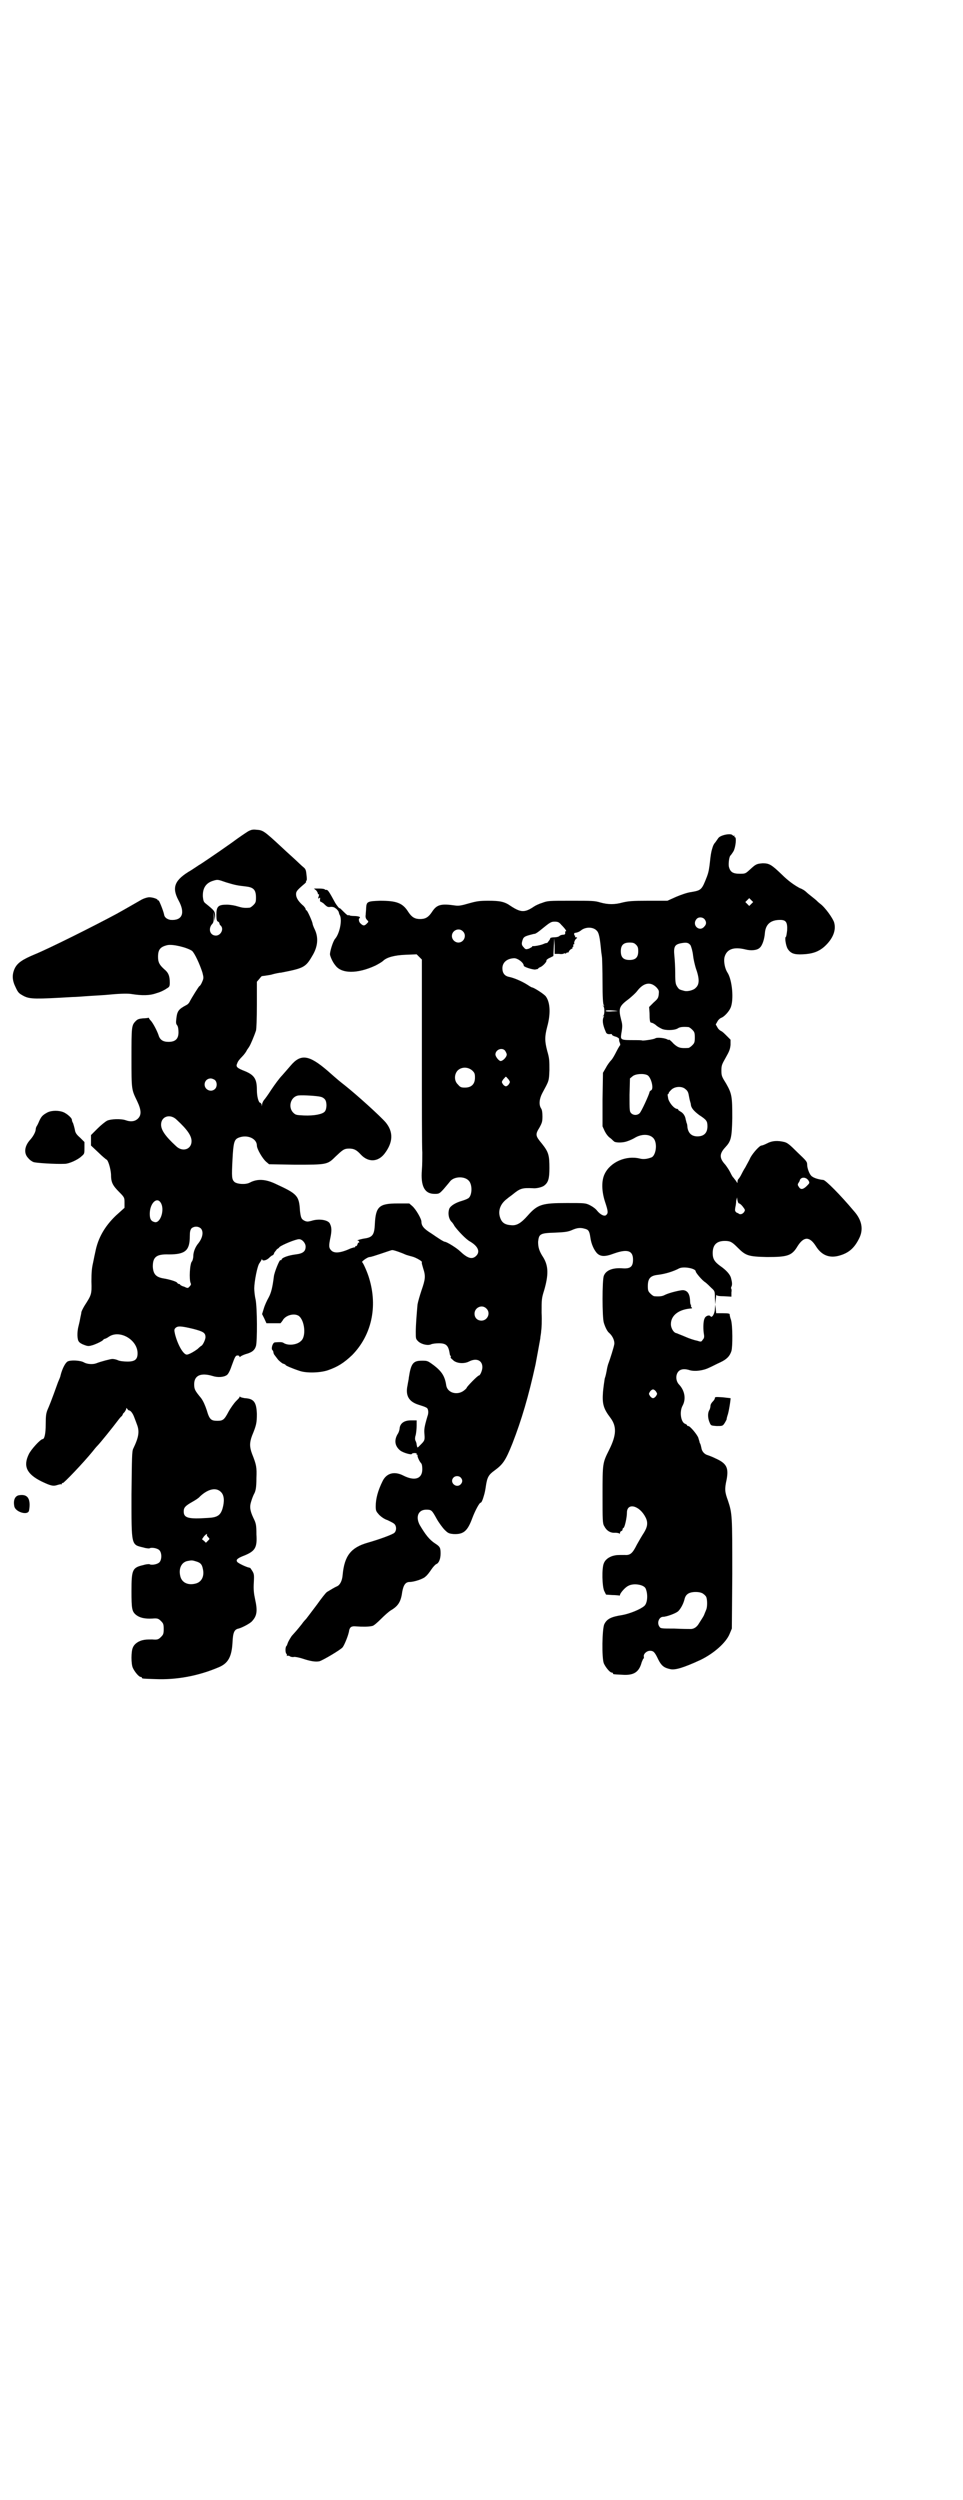 <?xml version="1.0" standalone="no"?>
<!DOCTYPE svg PUBLIC "-//W3C//DTD SVG 20010904//EN"
 "http://www.w3.org/TR/2001/REC-SVG-20010904/DTD/svg10.dtd">
<svg version="1.0" xmlns="http://www.w3.org/2000/svg"
 width="1106pt" height="2870pt" viewBox="0 0 1106 2870"
 preserveAspectRatio="xMidYMid meet">
<g transform="translate(0,2870) scale(0.5,-0.5)"
fill="#000000" stroke="none">
<path d="M571 3832 c-5 -3 -23 -15 -39 -27 -17 -12 -40 -28 -52 -36 -12 -8
-22 -15 -23 -15 -1 -1 -9 -6 -18 -12 -38 -22 -45 -39 -29 -69 16 -29 9 -47
-18 -45 -7 1 -14 5 -15 12 -2 10 -12 34 -13 33 -1 -1 -2 0 -2 1 0 2 -11 6 -19
6 -4 0 -11 -2 -17 -5 -9 -5 -31 -18 -58 -33 -52 -28 -154 -79 -188 -93 -29
-12 -40 -20 -46 -32 -7 -15 -6 -28 2 -44 6 -13 8 -14 19 -20 14 -7 27 -7 112
-2 6 0 20 1 33 2 13 1 38 2 57 4 21 2 38 2 44 1 25 -4 43 -4 59 2 8 2 18 7 22
10 7 4 8 5 8 14 0 15 -3 23 -13 31 -11 10 -14 16 -14 28 0 17 5 23 21 27 12 3
45 -5 57 -13 6 -5 18 -31 24 -50 3 -12 3 -13 -1 -22 -2 -5 -5 -9 -6 -9 -1 0
-18 -27 -23 -37 -1 -2 -4 -5 -6 -6 -19 -10 -22 -14 -24 -32 -1 -8 -1 -12 2
-15 2 -3 3 -9 3 -16 0 -15 -7 -22 -23 -22 -13 0 -20 5 -23 16 -4 11 -12 26
-17 32 -3 3 -5 6 -5 7 0 0 -1 1 -2 0 0 0 -6 -1 -12 -1 -9 -1 -12 -2 -16 -6
-10 -10 -10 -13 -10 -85 0 -74 0 -72 13 -99 10 -21 10 -32 2 -40 -7 -7 -17 -8
-28 -4 -11 4 -35 3 -43 -1 -4 -2 -14 -10 -22 -18 l-15 -15 0 -12 0 -12 17 -16
c9 -9 18 -16 18 -16 4 0 10 -20 11 -34 0 -18 3 -25 19 -41 12 -12 12 -13 12
-24 l0 -12 -20 -18 c-26 -25 -41 -52 -47 -83 -1 -4 -3 -14 -5 -24 -3 -13 -4
-22 -4 -44 1 -30 0 -31 -16 -56 -3 -5 -6 -11 -7 -14 0 -3 -2 -10 -3 -16 -1 -6
-3 -14 -4 -18 -3 -12 -3 -29 1 -34 2 -3 7 -6 13 -8 8 -3 10 -3 20 0 11 4 23
10 24 13 0 0 1 1 2 1 1 0 6 2 10 5 25 17 66 -7 66 -38 0 -14 -6 -19 -23 -19
-8 0 -18 1 -22 3 -4 2 -10 3 -13 3 -4 0 -27 -6 -37 -10 -8 -3 -21 -2 -28 2 -8
5 -32 6 -38 2 -5 -3 -12 -16 -16 -32 0 -2 -3 -9 -6 -16 -15 -42 -20 -54 -24
-63 -3 -8 -4 -13 -4 -33 0 -22 -3 -34 -7 -34 -5 0 -27 -24 -32 -35 -13 -27 -5
-45 29 -62 21 -10 27 -12 38 -8 4 1 7 2 8 1 1 0 1 0 1 2 0 1 1 2 2 1 2 -1 47
46 69 73 3 4 8 10 11 13 6 6 35 42 47 58 3 4 7 9 9 10 1 2 2 3 2 4 0 1 2 3 4
5 2 3 4 6 4 8 0 2 0 2 2 0 1 -2 3 -4 4 -4 4 0 9 -7 12 -15 1 -3 4 -10 6 -16 7
-17 5 -30 -8 -57 -3 -6 -3 -20 -4 -105 0 -120 -1 -115 28 -122 6 -2 12 -2 13
-2 4 3 18 1 23 -4 6 -6 6 -22 0 -28 -5 -5 -19 -7 -23 -4 -1 0 -7 0 -13 -2 -26
-6 -28 -10 -28 -60 0 -41 1 -47 11 -55 8 -6 19 -9 37 -8 12 1 14 0 20 -6 5 -5
6 -7 6 -18 0 -11 -1 -13 -6 -18 -6 -6 -8 -7 -20 -6 -12 0 -16 0 -24 -2 -10 -3
-18 -9 -21 -17 -4 -9 -4 -37 0 -46 4 -9 14 -21 18 -21 2 0 3 -1 3 -2 0 -2 1
-2 31 -3 48 -2 98 7 145 27 22 9 30 24 32 56 1 24 4 31 14 33 8 2 27 12 31 17
11 12 13 23 7 50 -3 14 -4 23 -3 39 1 20 1 20 -8 33 0 0 -2 1 -3 1 -6 1 -25
10 -27 13 -4 5 1 9 17 15 24 10 29 18 27 48 0 22 -1 26 -7 38 -8 17 -9 26 -5
38 2 7 5 14 6 16 4 7 6 14 6 38 1 24 0 30 -10 55 -6 16 -6 26 0 42 10 24 11
30 11 50 -1 27 -7 35 -28 36 -5 1 -10 2 -10 3 -1 1 -2 1 -2 -1 0 -1 -4 -5 -8
-9 -4 -4 -12 -15 -17 -24 -10 -19 -13 -21 -26 -21 -14 0 -18 3 -24 24 -4 12
-8 21 -13 28 -14 17 -16 20 -16 32 0 20 15 27 42 19 12 -4 26 -3 33 2 3 2 7 9
11 21 8 22 9 24 14 24 2 0 4 -1 4 -2 0 -2 0 -2 2 -1 0 1 6 4 12 6 15 4 21 9
24 19 3 11 3 87 -1 107 -2 8 -3 20 -3 25 0 15 7 52 12 58 2 3 4 6 5 8 0 2 1 2
1 1 0 -5 10 -3 16 3 3 3 7 6 8 6 1 0 3 2 4 6 2 3 5 6 6 8 2 1 5 3 6 5 6 5 37
18 45 18 7 0 15 -9 15 -17 0 -11 -6 -16 -23 -18 -16 -2 -30 -7 -32 -11 0 -2
-2 -3 -3 -2 -2 1 -14 -28 -15 -38 -3 -24 -6 -37 -12 -48 -4 -7 -9 -18 -11 -25
l-4 -13 5 -10 5 -11 15 0 c8 0 16 0 16 0 1 -1 3 2 6 6 6 12 26 18 37 11 14
-10 18 -48 5 -58 -9 -9 -30 -11 -40 -4 -3 2 -9 2 -20 1 -5 -1 -9 -15 -5 -18 1
-1 2 -3 2 -5 1 -5 2 -5 11 -17 4 -4 10 -9 12 -9 3 -1 5 -2 5 -3 0 -1 13 -7 31
-13 16 -6 48 -5 66 1 23 8 37 17 56 35 44 45 59 110 39 176 -4 14 -14 36 -16
37 -3 1 12 12 17 12 3 0 15 4 27 8 12 4 23 8 25 8 4 0 21 -6 32 -11 3 -1 10
-3 14 -4 8 -2 24 -11 22 -13 -1 -1 1 -7 3 -14 6 -18 5 -25 -4 -51 -4 -12 -8
-26 -9 -32 -2 -23 -4 -47 -4 -63 0 -16 0 -16 6 -22 8 -7 23 -10 30 -6 3 1 10
2 17 2 17 0 22 -5 25 -24 0 -2 1 -4 2 -5 1 -2 1 -3 0 -3 -1 0 1 -3 5 -6 7 -8
25 -10 37 -4 17 9 31 3 31 -13 0 -7 -5 -19 -8 -19 -3 0 -28 -26 -28 -28 0 -1
-3 -4 -7 -7 -15 -11 -37 -5 -40 12 -3 21 -10 32 -28 46 -15 11 -15 11 -28 11
-20 0 -25 -6 -30 -39 0 -3 -2 -11 -3 -18 -5 -23 3 -37 25 -44 19 -6 21 -7 22
-12 1 -3 1 -9 -1 -14 -8 -27 -8 -31 -7 -43 1 -13 0 -14 -10 -24 -7 -7 -6 -7
-8 1 0 4 -2 8 -3 10 -1 3 -1 7 1 13 1 5 2 14 2 21 l0 12 -13 0 c-15 0 -24 -6
-26 -17 0 -4 -2 -11 -5 -15 -8 -14 -6 -27 6 -37 6 -5 26 -11 27 -8 0 1 3 2 6
2 4 0 6 -1 5 -2 -1 -1 0 -2 1 -2 2 0 2 -1 1 -1 -1 -2 4 -14 8 -18 2 -2 3 -7 3
-14 0 -22 -17 -28 -43 -15 -21 11 -39 6 -48 -12 -11 -22 -16 -41 -16 -58 0
-11 1 -12 8 -20 4 -4 12 -10 19 -12 6 -3 13 -6 16 -9 5 -5 5 -15 0 -20 -4 -4
-34 -15 -62 -23 -38 -11 -53 -30 -57 -74 -1 -13 -6 -23 -13 -26 -5 -2 -13 -7
-23 -13 -3 -2 -13 -15 -23 -29 -19 -25 -21 -28 -25 -33 -1 -1 -6 -6 -10 -12
-12 -15 -14 -17 -23 -27 -4 -6 -8 -13 -9 -16 -1 -3 -2 -6 -3 -7 -3 -2 -3 -16
0 -18 1 -1 1 -2 1 -4 -1 -1 -1 -1 0 -1 1 1 3 1 6 0 2 -2 7 -3 11 -2 4 0 13 -2
19 -4 18 -6 30 -8 39 -6 9 3 48 26 53 32 4 5 14 29 15 39 2 8 6 10 16 9 14 -1
30 -1 37 1 3 0 12 8 20 16 8 8 18 17 23 20 17 10 23 20 26 43 3 16 8 22 17 22
10 0 32 7 37 13 3 2 9 10 13 16 4 6 9 11 11 12 6 2 10 12 10 24 0 13 -1 16
-12 23 -14 9 -23 21 -36 43 -10 19 -3 35 15 35 12 0 13 -1 24 -21 5 -9 14 -21
18 -25 8 -8 10 -9 21 -10 23 -1 32 7 43 37 6 16 16 35 19 35 2 0 5 7 8 18 1 3
3 12 4 20 3 20 6 26 20 36 19 14 25 22 41 62 21 54 37 108 53 181 2 10 9 49
11 60 0 4 2 12 2 17 1 5 2 24 1 42 0 31 0 33 6 52 10 35 10 55 -2 75 -10 15
-12 24 -12 36 2 18 4 20 39 21 23 1 30 2 39 6 11 5 19 6 29 3 9 -2 11 -6 13
-20 2 -15 8 -28 15 -36 8 -8 18 -9 39 -1 31 11 44 7 44 -14 0 -16 -6 -21 -23
-20 -23 2 -39 -4 -44 -17 -4 -9 -4 -96 0 -108 3 -10 8 -20 12 -23 8 -7 13 -18
12 -26 -1 -7 -10 -35 -13 -43 -1 -2 -3 -9 -4 -15 -1 -6 -3 -16 -5 -21 -1 -6
-3 -20 -4 -31 -2 -27 1 -38 17 -59 15 -20 14 -40 -3 -74 -15 -30 -15 -30 -15
-103 0 -58 0 -66 4 -72 5 -10 14 -16 25 -15 5 0 9 -1 10 -2 0 -1 1 -1 1 1 0 2
1 4 3 5 2 0 3 2 3 4 0 1 1 3 2 3 3 1 8 24 8 35 0 24 29 17 43 -11 6 -12 4 -22
-4 -35 -4 -6 -11 -18 -16 -27 -10 -20 -15 -25 -28 -24 -17 0 -19 0 -27 -2 -10
-3 -18 -9 -21 -17 -5 -11 -4 -54 1 -64 l4 -8 14 -1 c8 0 15 -1 16 -1 1 -1 2 0
2 1 0 4 12 18 19 21 12 7 36 3 40 -6 6 -14 4 -34 -3 -40 -9 -8 -34 -18 -51
-21 -26 -4 -35 -9 -41 -21 -5 -11 -6 -78 -1 -90 4 -9 14 -21 18 -21 2 0 3 -1
3 -2 0 -2 0 -2 21 -3 27 -2 39 6 45 29 2 4 3 8 4 8 1 0 1 2 1 4 -2 6 6 14 14
14 8 0 11 -3 19 -20 7 -14 13 -19 27 -22 11 -3 31 3 70 21 31 15 59 40 67 60
l5 12 1 125 c0 135 0 139 -10 169 -7 19 -8 26 -3 48 5 27 0 37 -24 48 -8 4
-16 7 -19 8 -8 2 -14 9 -15 17 -2 9 -2 8 -4 12 0 2 -2 7 -3 11 -3 8 -19 27
-23 27 -2 0 -3 1 -3 2 0 1 -2 2 -4 3 -10 3 -14 28 -6 42 8 15 5 34 -8 48 -8 8
-9 23 -1 31 5 5 14 6 26 2 11 -3 30 -1 44 6 7 3 18 9 25 12 15 7 22 14 26 26
3 10 3 59 -1 72 -2 5 -3 11 -3 12 1 2 -3 3 -15 3 l-16 0 -1 10 -1 10 -1 -10
c0 -11 -7 -22 -10 -17 -3 4 -12 1 -14 -6 -3 -6 -3 -26 -1 -36 1 -6 0 -9 -3
-12 -3 -5 -4 -5 -13 -2 -6 1 -18 5 -27 9 -9 4 -18 7 -19 8 -7 0 -14 11 -14 21
0 20 18 34 47 36 2 0 2 1 0 3 -1 1 -1 3 -1 4 1 0 1 1 0 1 -1 0 -2 5 -2 11 -1
15 -6 22 -16 23 -7 0 -32 -6 -42 -11 -5 -3 -12 -4 -24 -3 -2 0 -6 3 -9 6 -5 5
-6 7 -6 17 0 18 6 24 22 26 18 2 37 8 50 15 10 5 38 0 38 -7 0 -3 15 -21 22
-25 4 -3 10 -9 14 -13 8 -7 8 -8 8 -23 l1 -15 1 12 c1 7 1 11 2 10 0 -2 6 -3
17 -3 l17 -1 0 10 c1 5 0 9 -1 9 0 0 0 2 1 4 2 4 2 9 -1 20 -2 8 -11 18 -24
27 -14 10 -18 17 -18 30 0 19 9 28 28 28 13 0 17 -3 30 -16 18 -18 24 -20 67
-21 47 0 57 3 70 25 7 11 14 17 21 17 7 0 14 -6 21 -17 13 -21 31 -28 53 -22
22 6 35 17 46 39 11 21 7 43 -12 64 -31 37 -65 71 -70 71 -11 1 -24 5 -28 10
-4 4 -9 17 -9 25 0 7 -2 9 -22 28 -18 18 -23 22 -30 24 -16 4 -29 3 -40 -3 -6
-3 -11 -5 -13 -5 -4 0 -18 -15 -25 -27 -3 -7 -9 -17 -12 -23 -4 -6 -8 -14 -10
-18 -2 -4 -5 -8 -6 -9 -1 -1 -2 -3 -2 -6 0 -4 0 -4 -3 1 -2 3 -5 6 -6 8 -2 1
-5 7 -8 13 -3 6 -8 13 -11 17 -14 15 -14 25 0 40 13 14 15 21 16 67 0 50 -1
56 -14 79 -10 16 -11 18 -11 30 0 12 1 14 10 30 8 14 10 19 11 29 l0 12 -9 9
c-5 5 -10 10 -13 11 -2 1 -6 4 -8 8 l-4 7 4 7 c2 4 6 7 8 8 7 2 18 14 22 23 8
18 4 64 -7 81 -6 9 -9 25 -7 35 5 19 21 25 49 18 12 -3 26 -2 32 4 6 5 11 20
12 35 2 19 13 29 35 29 13 0 17 -5 16 -24 -1 -8 -2 -15 -3 -15 -3 -1 0 -20 4
-27 7 -11 15 -14 35 -13 22 1 37 6 51 19 18 17 26 36 21 54 -3 10 -21 35 -32
43 -4 3 -8 7 -9 8 -1 1 -6 5 -11 9 -4 3 -10 8 -12 10 -3 3 -9 7 -15 9 -13 7
-27 17 -41 31 -24 23 -29 26 -44 26 -14 -1 -16 -2 -29 -14 -11 -10 -11 -10
-24 -10 -16 0 -22 4 -25 17 -1 8 1 23 4 25 1 1 4 5 7 10 5 10 7 32 3 32 -1 0
-2 1 -1 2 1 2 1 2 -1 1 -1 0 -2 0 -3 1 -3 6 -28 1 -33 -6 -2 -3 -5 -7 -7 -10
-4 -4 -6 -10 -7 -14 -3 -9 -4 -19 -5 -28 -2 -18 -3 -25 -7 -36 -12 -31 -13
-32 -36 -36 -9 -1 -23 -6 -35 -11 l-20 -9 -44 0 c-38 0 -46 -1 -59 -4 -18 -5
-33 -5 -51 0 -13 4 -19 4 -67 4 -52 0 -54 0 -67 -5 -7 -2 -15 -6 -18 -8 -22
-15 -31 -14 -54 1 -14 10 -25 12 -51 12 -21 0 -27 -1 -45 -6 -17 -5 -23 -6
-31 -5 -34 5 -43 2 -54 -15 -8 -12 -15 -16 -27 -16 -12 0 -19 4 -27 16 -13 21
-27 26 -65 26 -29 -1 -31 -2 -32 -16 0 -5 -1 -12 -1 -16 -1 -5 0 -9 3 -12 4
-4 4 -4 -1 -9 -5 -5 -8 -5 -14 1 -4 3 -5 12 -2 12 1 0 1 1 0 3 -2 1 -7 2 -13
2 -6 0 -11 1 -11 2 0 1 -1 1 -1 0 -1 -2 -5 1 -11 7 -6 6 -10 10 -10 9 0 -2 -7
7 -10 12 -14 26 -17 30 -20 30 -2 0 -4 0 -4 1 0 1 -6 2 -12 2 l-13 0 5 -4 c2
-2 4 -6 4 -7 0 -2 1 -3 2 -2 1 1 1 -1 0 -5 -2 -5 -1 -6 1 -4 2 2 3 1 2 -3 0
-3 0 -5 1 -5 1 0 4 -2 7 -4 9 -9 10 -9 17 -8 6 0 8 -1 13 -5 3 -3 5 -6 5 -7 1
-3 1 -5 3 -8 5 -12 -1 -41 -11 -53 -5 -5 -13 -31 -12 -37 1 -5 6 -17 12 -24
14 -20 51 -20 92 -1 8 4 16 9 18 11 8 8 26 13 52 14 l25 1 6 -6 6 -6 0 -212
c0 -117 0 -221 1 -231 0 -10 0 -29 -1 -40 -3 -37 6 -55 29 -55 10 0 11 0 21
11 5 6 12 14 15 18 9 11 32 12 42 2 9 -8 9 -32 1 -40 -2 -2 -9 -5 -16 -7 -14
-4 -26 -11 -29 -18 -4 -11 -1 -25 6 -31 1 -1 4 -5 6 -9 8 -11 26 -30 35 -35
19 -11 25 -24 14 -34 -9 -8 -19 -5 -36 11 -7 7 -29 21 -35 22 -3 0 -15 8 -31
19 -18 11 -23 18 -23 27 0 7 -13 29 -21 36 l-7 6 -27 0 c-42 0 -50 -7 -52 -47
-1 -24 -5 -30 -21 -33 -9 -1 -22 -5 -19 -5 2 0 3 -1 4 -3 0 -2 0 -3 -1 -2 -1
1 -2 -1 -3 -4 -1 -3 -2 -4 -3 -4 -1 1 -2 0 -2 -1 0 -1 -1 -2 -1 -2 -1 1 -5 -1
-9 -2 -24 -11 -38 -12 -45 -5 -6 6 -6 11 -2 30 3 15 3 23 -1 31 -3 9 -25 13
-43 7 -8 -2 -10 -2 -15 0 -8 4 -9 7 -11 23 -2 35 -6 39 -56 62 -23 11 -42 12
-59 3 -9 -5 -28 -4 -35 1 -7 6 -7 12 -5 52 2 39 4 46 14 50 20 8 42 -2 42 -18
0 -8 13 -30 21 -37 l7 -6 60 -1 c72 0 74 0 92 18 17 16 20 19 32 19 11 0 17
-3 27 -14 17 -18 39 -17 54 2 20 26 21 50 3 72 -13 15 -66 63 -95 86 -9 7 -13
10 -39 33 -42 36 -61 39 -84 12 -5 -6 -14 -16 -20 -23 -6 -6 -17 -21 -25 -33
-7 -11 -15 -22 -17 -24 -2 -3 -4 -7 -4 -10 -1 -5 -1 -5 -1 0 -1 2 -2 4 -3 4
-4 0 -8 14 -8 30 0 25 -6 34 -28 43 -18 7 -21 10 -17 18 1 4 6 10 11 15 5 5
10 12 11 15 2 3 5 7 6 9 2 3 10 21 15 36 1 4 2 26 2 60 l0 52 6 7 c3 4 6 7 6
6 0 0 9 1 20 3 10 3 21 5 24 5 51 10 56 12 71 38 13 21 15 42 6 61 -3 6 -5 12
-5 13 0 4 -12 31 -14 31 -1 0 -2 1 -2 3 0 1 -3 6 -7 9 -10 9 -15 17 -15 25 0
6 2 9 16 21 5 4 8 7 7 8 -1 1 0 2 1 2 1 1 1 6 0 13 -1 11 -2 14 -7 18 -4 3
-15 14 -25 23 -10 9 -21 19 -24 22 -42 39 -44 40 -59 41 -8 1 -12 0 -18 -3z
m-51 -118 c20 -6 25 -7 43 -9 19 -2 25 -7 25 -26 0 -10 -1 -12 -6 -17 -3 -3
-7 -6 -9 -6 -12 -1 -17 0 -27 3 -6 2 -17 4 -25 4 -20 0 -24 -4 -24 -24 0 -10
1 -14 4 -15 2 -1 3 -3 3 -4 0 -1 1 -4 3 -5 8 -8 0 -23 -11 -23 -13 0 -18 14
-10 25 4 4 5 7 5 17 l-1 13 2 -11 1 -11 1 11 c0 12 -1 13 -22 30 -4 3 -5 6 -6
15 -1 20 7 32 24 37 10 3 10 3 30 -4z m1206 -49 l-5 -5 -4 4 -5 5 4 4 5 5 4
-4 5 -5 -4 -4z m-108 -35 c5 -6 5 -12 0 -17 -11 -14 -30 3 -18 17 4 5 13 5 18
0z m-329 -13 c9 -9 13 -15 11 -15 -1 0 -2 -1 -2 -1 1 -5 0 -7 -4 -7 -3 0 -7
-1 -9 -3 -2 -2 -8 -3 -12 -3 -5 0 -9 -1 -9 -2 0 -1 -2 -5 -4 -7 -2 -3 -4 -5
-4 -4 0 0 -3 0 -7 -2 -6 -3 -23 -6 -25 -5 -1 0 -2 -1 -2 -2 0 0 -3 -2 -7 -4
-7 -2 -8 -2 -12 3 -4 4 -5 7 -4 12 3 12 4 13 24 18 0 0 3 1 5 1 2 0 8 4 14 9
22 18 24 19 32 19 7 0 10 -1 15 -7z m81 -13 c6 -5 8 -17 11 -49 1 -7 2 -14 2
-16 0 -2 1 -26 1 -54 0 -34 1 -51 3 -53 2 -2 1 -2 -1 -1 -2 1 -3 1 0 -1 3 -4
3 -18 0 -22 -3 -2 -2 -2 0 -1 2 1 2 1 1 -1 -4 -7 -3 -18 4 -34 2 -6 5 -7 13
-6 1 0 2 -1 2 -2 0 -1 4 -3 8 -4 4 -1 8 -4 8 -5 0 -4 0 -5 2 -10 1 -3 1 -5 0
-5 0 0 -4 -6 -8 -14 -4 -8 -9 -17 -12 -20 -3 -3 -9 -11 -12 -17 l-7 -12 -1
-61 0 -62 5 -11 c3 -6 8 -13 13 -16 4 -3 7 -7 8 -7 1 -3 14 -4 24 -2 6 1 16 5
23 9 19 12 41 9 47 -5 6 -14 1 -35 -7 -39 -10 -4 -19 -5 -27 -3 -32 8 -68 -8
-81 -35 -8 -16 -7 -41 1 -65 7 -21 7 -25 3 -29 -4 -5 -14 0 -22 10 -3 4 -10 9
-16 12 -10 5 -12 5 -53 5 -57 0 -67 -3 -90 -29 -15 -17 -25 -23 -37 -22 -16 1
-23 6 -27 20 -4 15 2 30 17 41 2 2 8 6 13 10 17 14 22 15 46 14 7 -1 21 2 26
6 9 7 12 15 12 40 0 30 -2 37 -17 56 -15 18 -16 21 -6 37 6 11 7 14 7 26 0 9
-1 15 -3 18 -6 9 -4 23 3 36 15 28 15 26 16 52 0 22 0 27 -5 44 -6 23 -6 33 0
56 8 29 7 55 -3 69 -3 5 -28 21 -32 21 -1 0 -6 3 -12 7 -13 8 -30 15 -40 17
-11 2 -16 9 -16 20 0 13 10 22 26 23 8 1 23 -10 23 -17 0 -3 19 -9 26 -9 4 1
7 1 7 2 0 1 3 3 6 4 6 3 15 13 13 15 0 1 3 4 8 6 l8 4 1 21 1 21 1 -18 0 -19
10 0 c6 -1 11 0 11 1 1 0 2 1 3 0 1 -1 2 0 3 1 1 1 2 2 3 1 1 -1 2 1 3 3 1 2
3 4 5 5 2 1 4 2 3 3 -1 1 0 2 1 2 1 0 1 1 1 3 -1 2 0 3 1 3 1 0 2 1 1 2 -1 2
2 10 6 12 1 1 1 2 -2 2 -2 0 -3 1 -2 2 1 1 0 2 -1 2 -1 0 -2 6 0 6 6 1 10 2
16 7 10 7 26 7 34 -1z m-307 -2 c10 -9 3 -26 -10 -26 -8 0 -15 7 -15 15 0 13
16 20 25 11z m398 -31 c4 -4 5 -7 5 -15 0 -14 -6 -20 -20 -20 -14 0 -20 6 -20
20 0 14 6 20 20 20 8 0 11 -1 15 -5z m125 -1 c2 -4 5 -14 6 -24 1 -9 4 -21 6
-28 9 -25 9 -38 0 -46 -4 -5 -18 -9 -26 -7 -11 3 -12 3 -16 9 -4 6 -5 9 -5 31
0 13 -1 32 -2 41 -2 20 1 25 13 28 15 3 19 2 24 -4z m-78 -97 c6 -7 6 -8 5
-17 -1 -8 -3 -10 -12 -18 l-10 -10 1 -14 c0 -17 1 -22 4 -22 2 0 6 -2 10 -5 4
-4 10 -7 14 -9 8 -4 29 -4 37 1 4 3 11 4 24 3 2 0 6 -3 9 -6 5 -5 6 -7 6 -18
0 -11 -1 -13 -6 -18 -3 -3 -7 -6 -9 -6 -18 -1 -23 0 -34 10 -7 8 -11 10 -11 9
0 -1 -1 -1 -2 0 -6 4 -25 6 -29 3 -3 -2 -22 -5 -29 -5 -3 1 -10 1 -17 1 -33 0
-34 0 -32 14 3 17 3 21 0 32 -7 27 -5 32 18 49 6 5 14 12 18 17 15 20 31 23
45 9z m-90 -54 c3 0 -2 -1 -11 -1 -10 -1 -16 0 -16 1 0 2 12 2 27 0z m-258
-91 c2 -3 4 -7 4 -9 0 -6 -9 -15 -14 -15 -4 0 -12 10 -12 15 0 11 15 17 22 9z
m-75 -46 c5 -5 6 -7 6 -16 0 -15 -8 -23 -23 -23 -9 0 -11 1 -16 7 -9 8 -9 23
-1 32 9 9 24 9 34 0z m403 -11 c8 -6 14 -30 8 -34 -2 -1 -4 -3 -4 -4 0 -4 -19
-46 -23 -49 -5 -5 -14 -5 -19 0 -4 4 -4 6 -4 42 l1 38 6 5 c7 6 27 7 35 2z
m-320 -9 c4 -6 4 -6 1 -11 -2 -3 -5 -5 -7 -5 -2 0 -5 2 -7 5 -3 5 -3 5 1 11 3
3 5 6 6 6 1 0 3 -3 6 -6z m-674 -2 c5 -5 5 -15 0 -20 -9 -9 -24 -2 -24 10 0 8
6 14 14 14 3 0 8 -2 10 -4z m1081 -21 c4 -3 6 -7 7 -13 1 -5 2 -11 3 -14 1 -3
2 -7 2 -9 1 -7 7 -14 19 -23 17 -11 19 -14 19 -26 0 -15 -8 -23 -23 -23 -13 0
-21 7 -23 21 0 4 -1 9 -2 10 0 1 -1 4 -2 8 -1 8 -6 15 -12 18 -3 2 -5 3 -5 4
0 1 -1 2 -2 2 -7 0 -18 13 -21 23 -1 6 -2 10 -1 11 1 0 2 1 2 2 0 2 3 5 6 8 8
8 25 9 33 1z m-839 -17 c5 -1 9 -4 11 -7 4 -6 4 -21 -1 -27 -5 -6 -24 -10 -48
-9 -18 1 -19 1 -25 7 -12 13 -5 37 13 39 11 1 42 -1 50 -3z m-330 -53 c25 -23
34 -37 34 -49 0 -19 -21 -26 -36 -11 -25 23 -34 37 -34 49 0 19 21 26 36 11z
m1452 -141 c2 -4 1 -5 -5 -11 -8 -8 -14 -9 -18 -2 -3 4 -3 6 -1 9 1 2 3 4 3 6
3 9 16 8 21 -2z m-160 -51 c1 0 5 -3 8 -7 6 -8 6 -8 3 -13 -4 -5 -9 -6 -13 -3
-1 2 -2 2 -2 1 0 -1 -1 0 -3 2 -3 2 -3 5 -2 11 1 4 2 11 2 15 l2 8 1 -7 c1 -4
2 -7 4 -7z m-1329 2 c10 -15 0 -47 -13 -45 -9 2 -12 7 -12 19 0 24 16 40 25
26z m92 -59 c7 -7 5 -21 -5 -34 -7 -8 -12 -20 -12 -30 0 -5 -2 -11 -3 -12 -5
-4 -7 -42 -3 -50 1 -2 1 -4 -2 -7 -4 -5 -5 -5 -13 -1 -5 1 -9 4 -9 4 0 1 -1 2
-2 2 -2 0 -4 1 -5 3 -2 3 -19 8 -32 10 -17 3 -23 10 -24 27 0 22 8 29 37 28
38 0 48 9 48 42 0 10 1 14 4 18 6 5 15 5 21 0z m656 -184 c11 -10 3 -28 -11
-28 -9 0 -16 6 -16 16 0 14 17 22 27 12z m-673 -47 c23 -6 28 -9 28 -19 0 -6
-7 -20 -10 -20 0 0 -4 -3 -8 -7 -8 -6 -20 -13 -25 -13 -8 0 -21 23 -27 47 -2
9 -2 11 1 14 5 5 12 5 41 -2z m1063 -144 c3 -5 3 -5 0 -10 -2 -3 -5 -5 -7 -5
-2 0 -5 2 -7 5 -3 5 -3 5 0 10 2 3 5 5 7 5 2 0 5 -2 7 -5z m-449 -197 c5 -5 5
-11 0 -16 -10 -10 -27 5 -16 16 4 4 12 4 16 0z m-550 -34 c7 -7 8 -21 3 -38
-5 -16 -13 -20 -34 -21 -45 -3 -55 0 -55 15 0 9 4 13 20 22 7 4 15 9 17 12 19
18 38 22 49 10z m-33 -98 c0 -1 1 -3 3 -5 4 -4 4 -4 0 -8 l-5 -5 -4 4 -5 4 4
6 c4 5 10 9 7 4z m-24 -61 c10 -3 13 -7 15 -17 4 -17 -3 -31 -18 -34 -17 -4
-31 3 -34 18 -4 17 3 31 16 34 10 2 12 2 21 -1z m1164 -74 c3 -2 6 -5 7 -7 3
-6 3 -24 0 -30 -1 -3 -3 -7 -4 -10 -1 -3 -4 -8 -6 -11 -2 -3 -5 -8 -7 -11 -4
-7 -11 -12 -18 -12 -3 0 -20 0 -38 1 -28 0 -32 0 -34 4 -7 9 -1 23 8 23 8 0
30 8 35 13 5 5 11 15 14 26 2 10 7 15 16 17 9 2 22 1 27 -3z"/>
<path d="M109 3186 c-11 -6 -14 -9 -19 -20 -2 -5 -5 -11 -6 -12 -1 -2 -2 -5
-2 -7 0 -5 -5 -15 -12 -23 -14 -15 -16 -32 -5 -43 3 -4 9 -8 12 -9 5 -2 50 -5
72 -4 9 0 30 9 39 18 6 5 6 6 6 19 l0 13 -10 10 c-8 7 -11 11 -12 18 -1 5 -3
12 -4 15 -2 3 -3 7 -3 9 -1 4 -10 12 -18 16 -11 5 -28 5 -38 0z"/>
<path d="M1642 2530 c0 -2 -2 -5 -5 -8 -3 -3 -5 -7 -5 -9 0 -3 -1 -8 -3 -11
-4 -7 -3 -19 1 -28 3 -7 3 -7 16 -8 13 0 14 0 18 6 2 3 4 7 5 9 0 2 1 6 2 9 3
7 8 40 7 40 -1 0 -9 1 -18 2 -16 1 -18 1 -18 -2z"/>
<path d="M43 2307 c-9 -2 -13 -12 -10 -26 3 -12 28 -20 33 -11 1 2 2 9 2 15 0
18 -8 25 -25 22z"/>
</g>
</svg>

